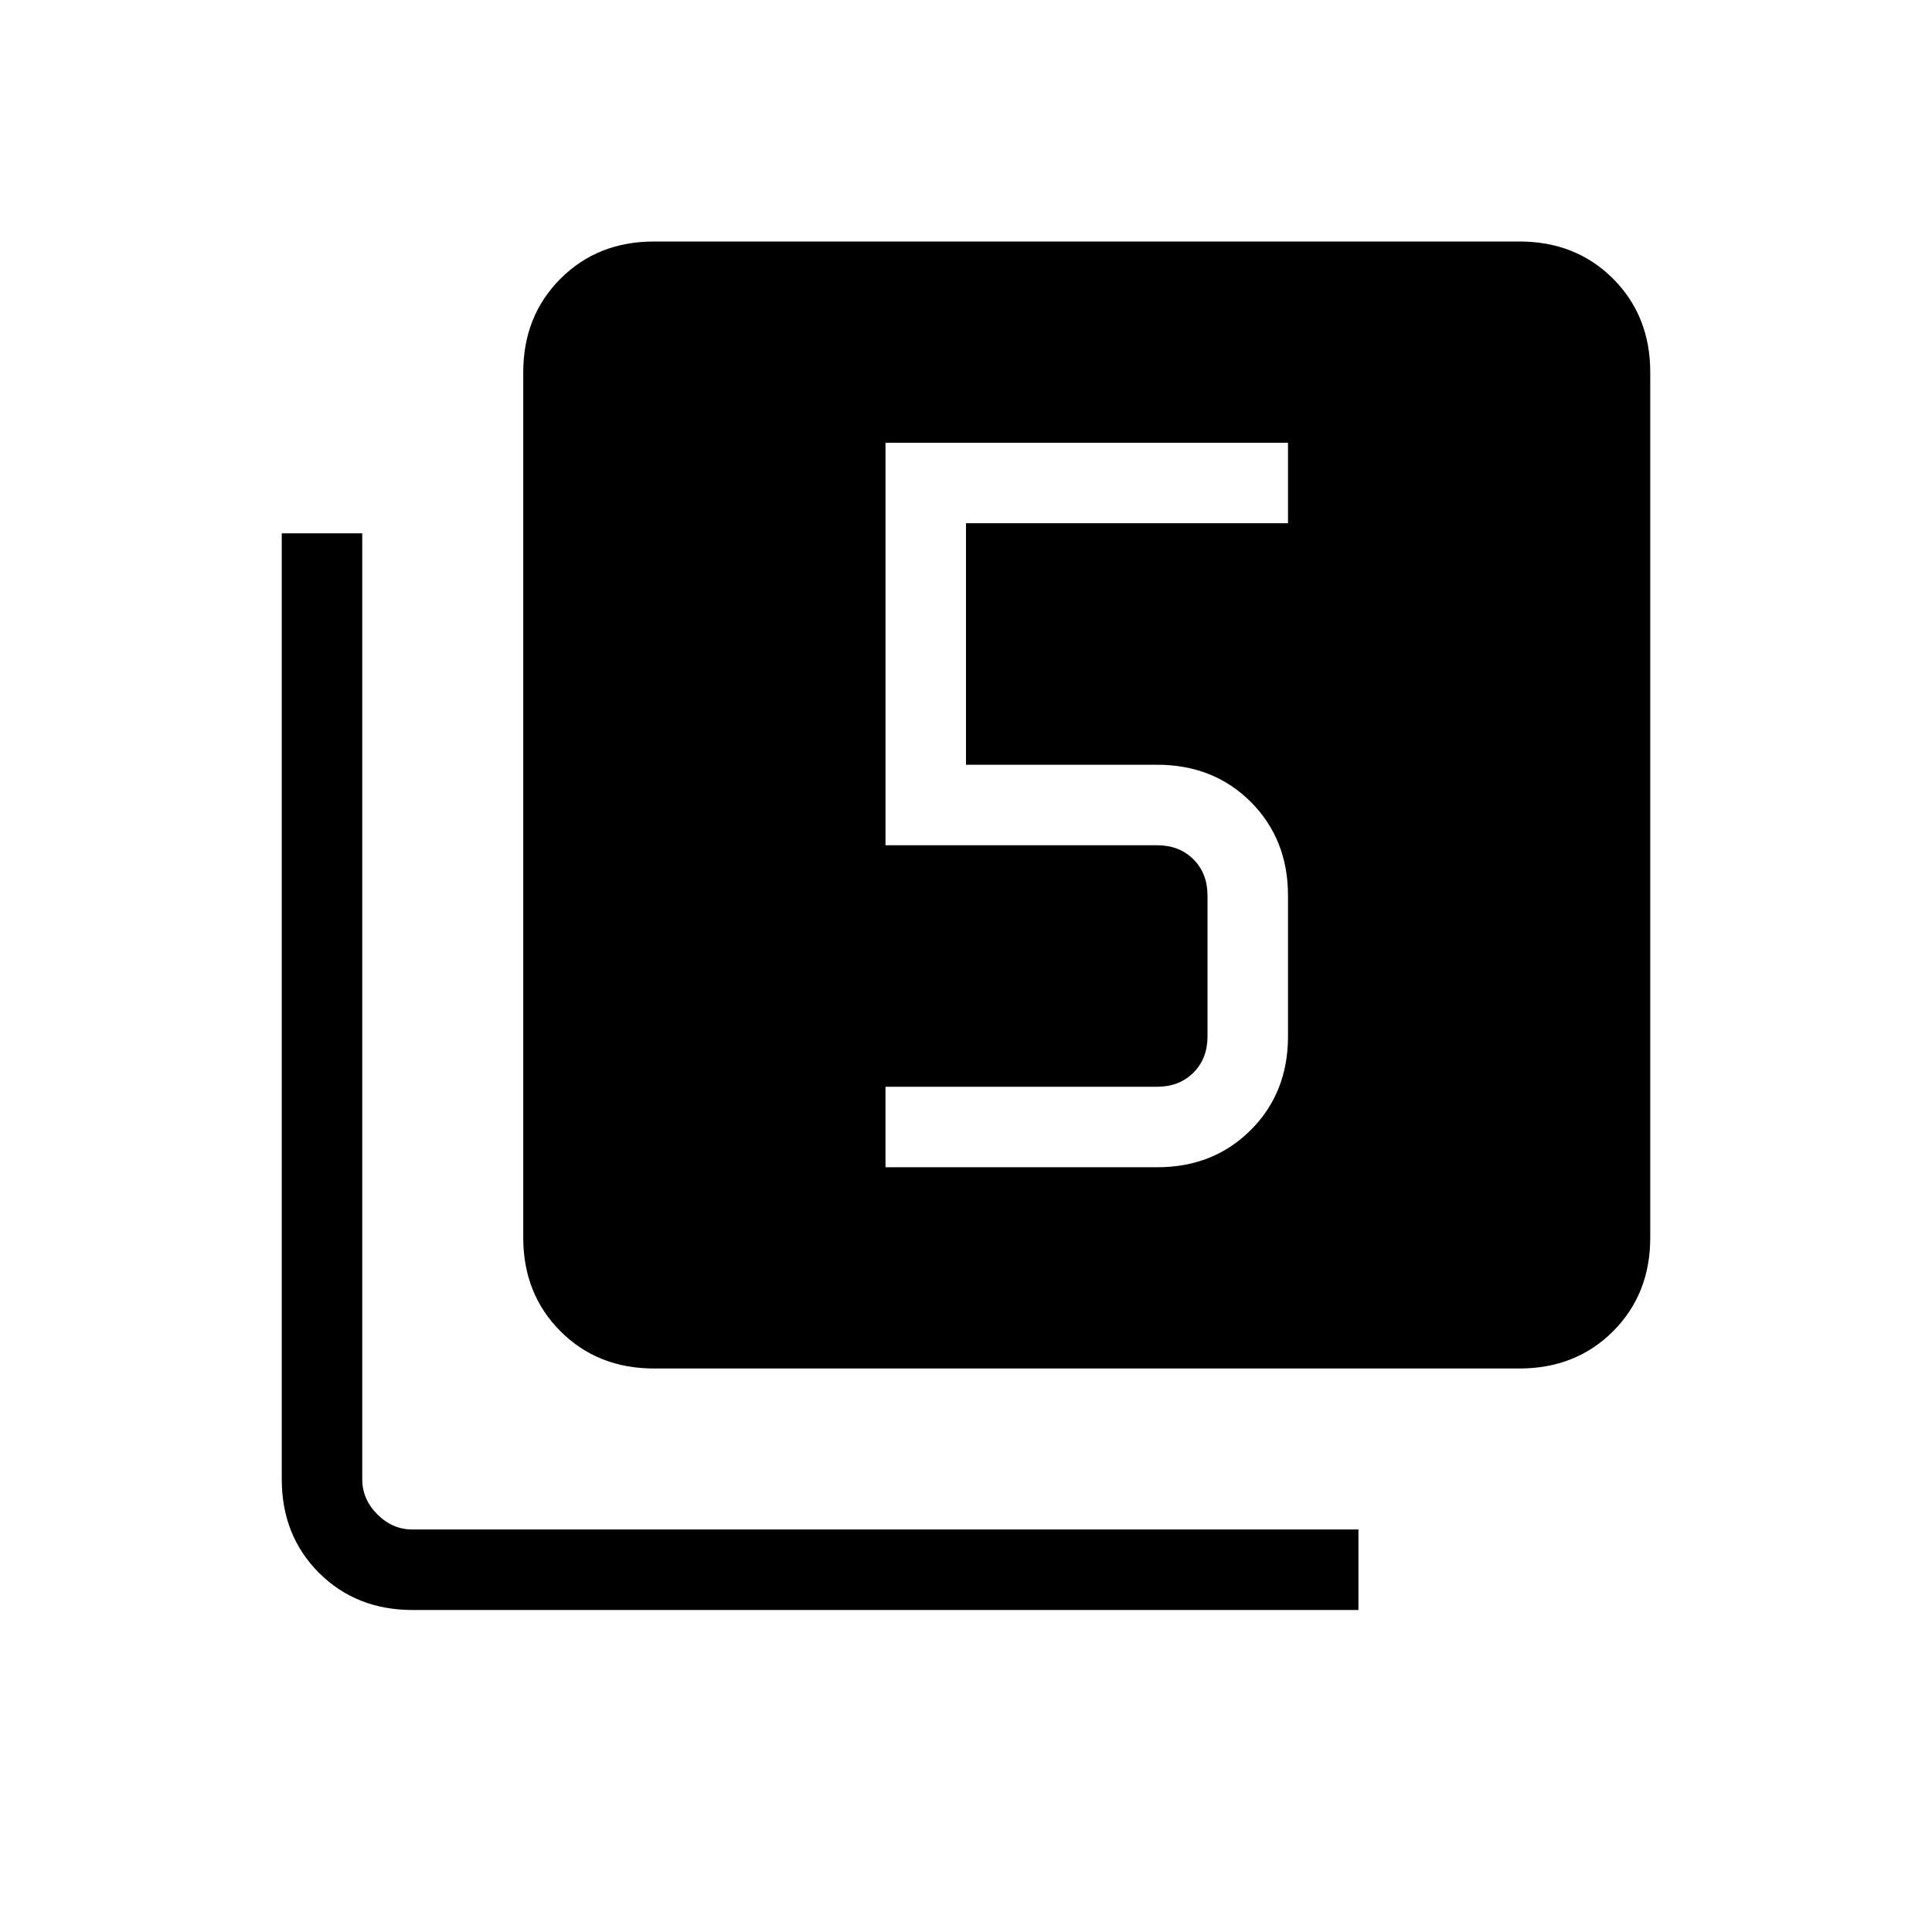<svg xmlns="http://www.w3.org/2000/svg" height="24" width="24"><path d="M11 14.5h3.375q.7 0 1.163-.463.462-.462.462-1.162v-1.75q0-.7-.462-1.163-.463-.462-1.163-.462H12v-3h4v-1h-5v5h3.375q.275 0 .45.175t.175.45v1.75q0 .275-.175.45t-.45.175H11ZM8.125 17q-.7 0-1.162-.462-.463-.463-.463-1.163V4.625q0-.7.463-1.163Q7.425 3 8.125 3h10.75q.7 0 1.163.462.462.463.462 1.163v10.75q0 .7-.462 1.163-.463.462-1.163.462Zm-3 3q-.7 0-1.163-.462-.462-.463-.462-1.163V6.625h1v11.75q0 .25.188.437.187.188.437.188h11.75v1Z"/></svg>